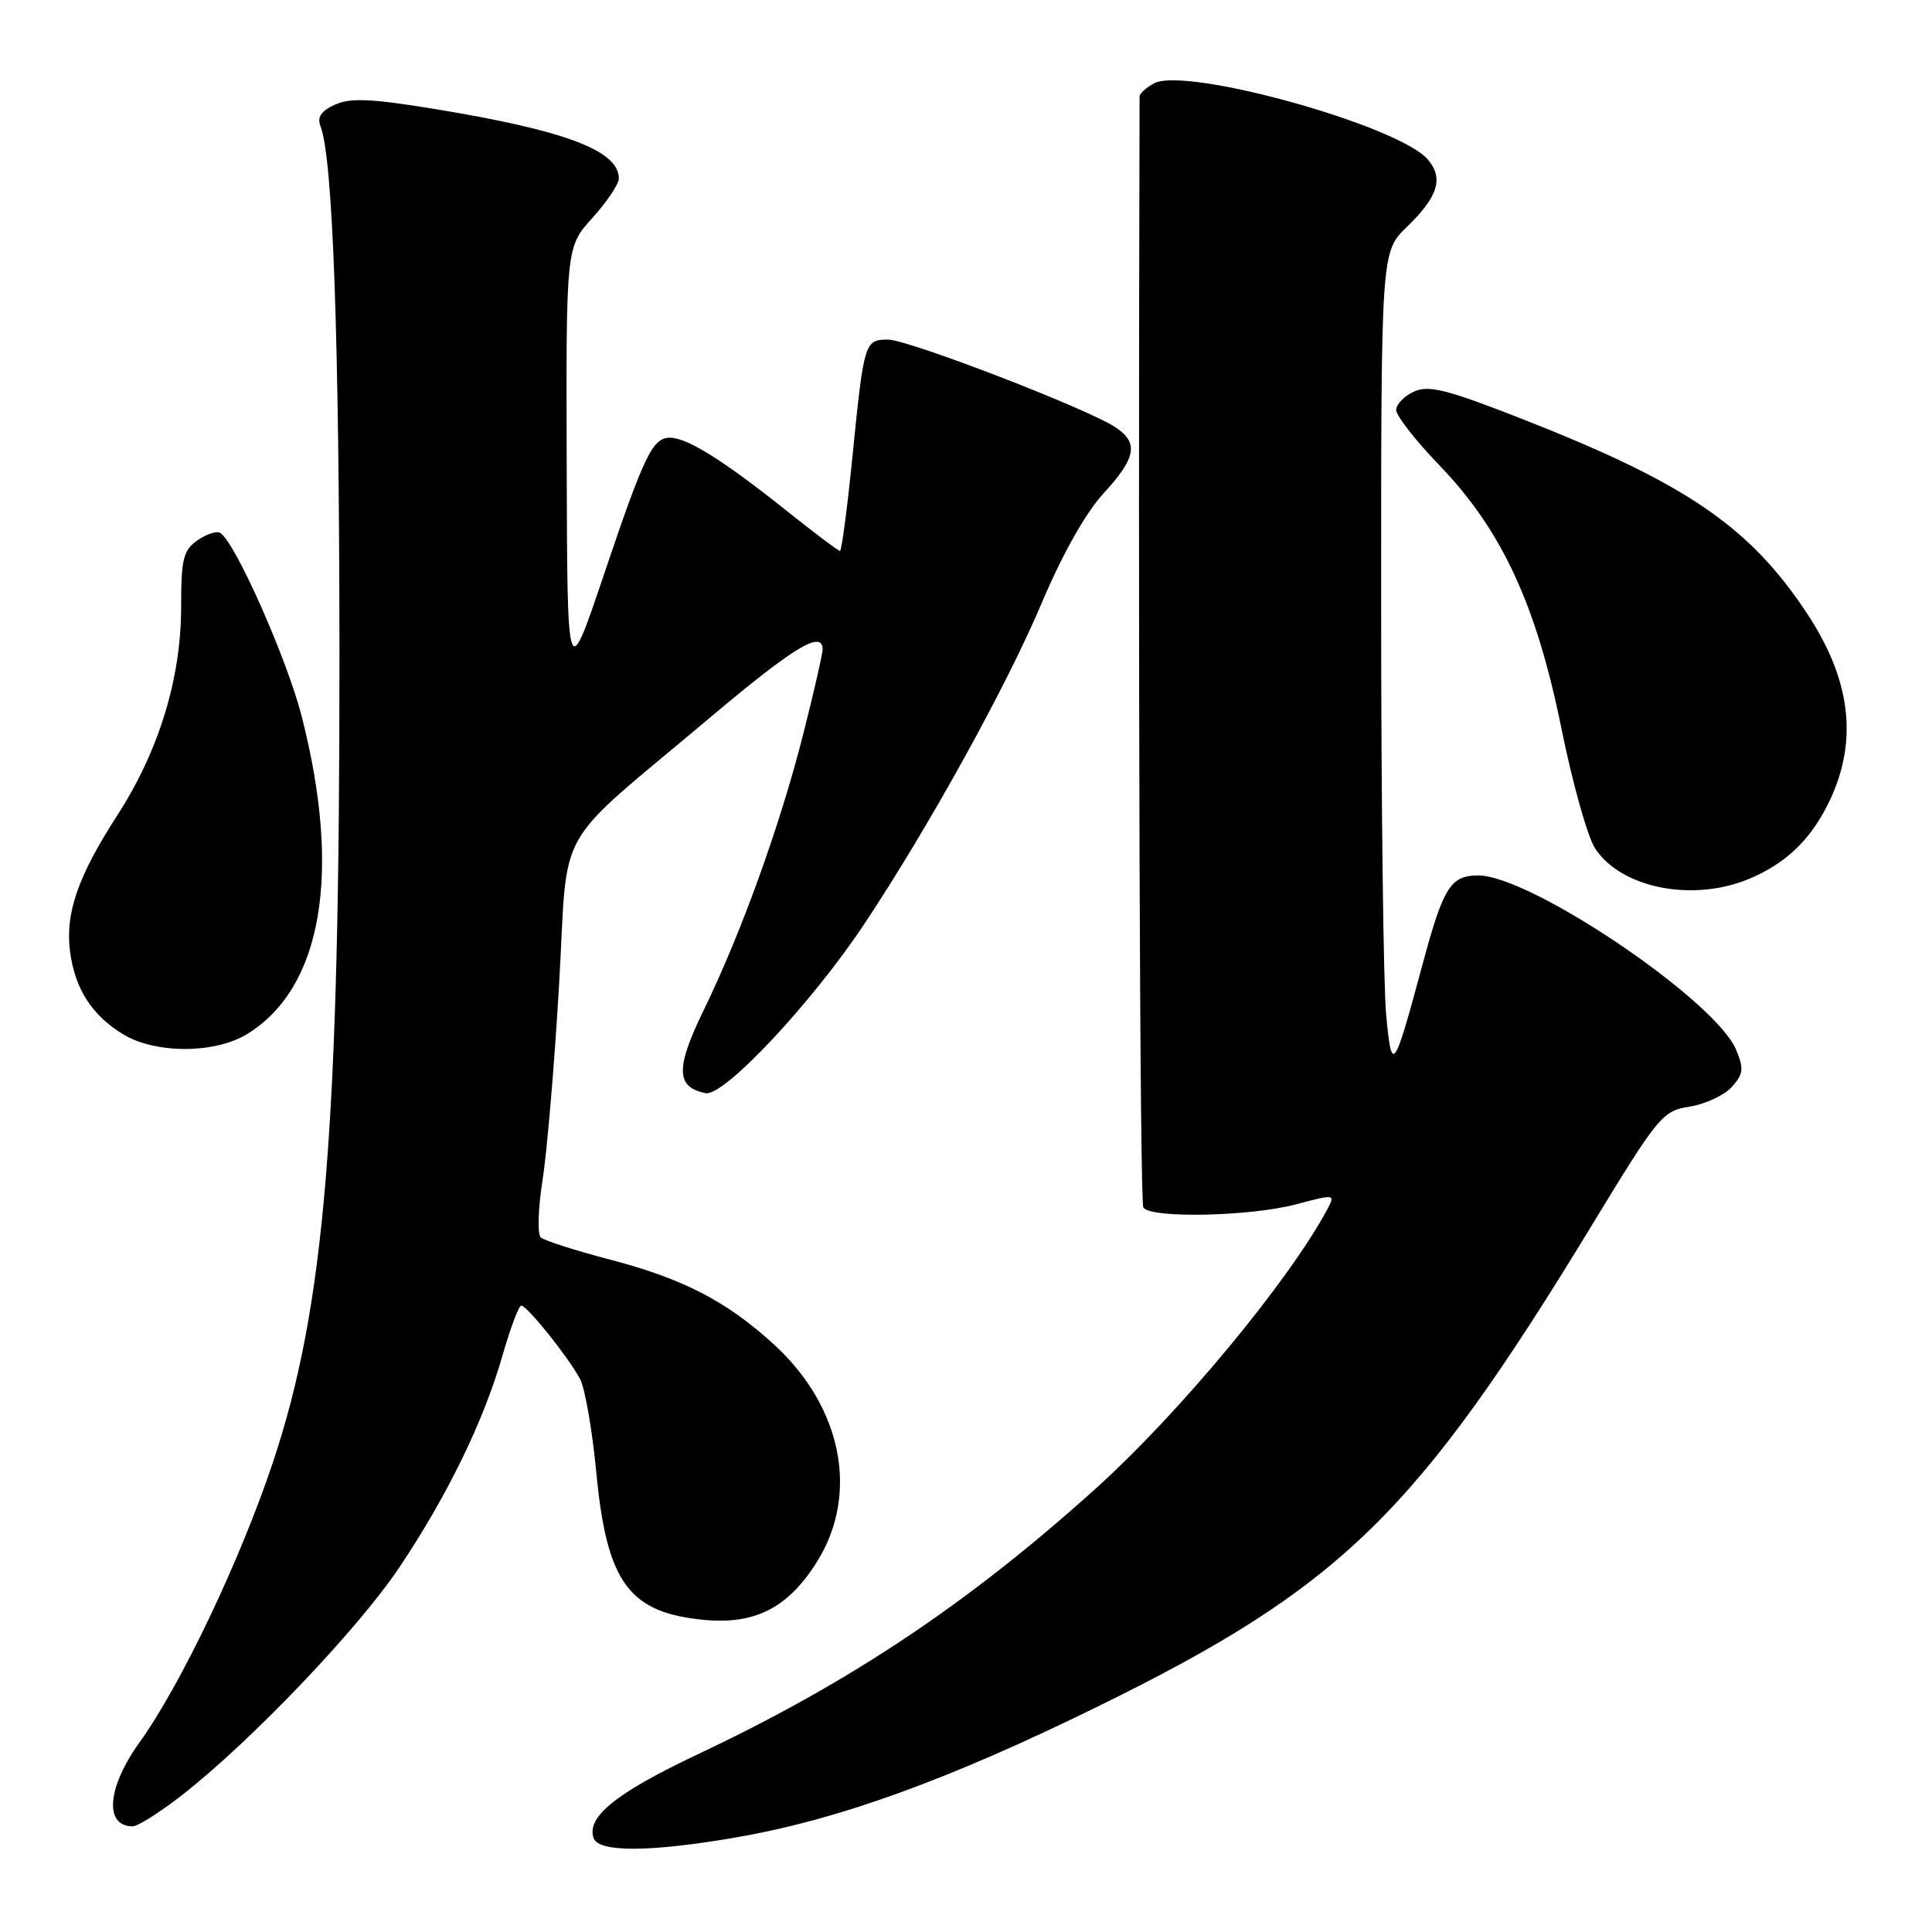 <?xml version="1.0" encoding="UTF-8" standalone="no"?>
<!DOCTYPE svg PUBLIC "-//W3C//DTD SVG 1.1//EN" "http://www.w3.org/Graphics/SVG/1.1/DTD/svg11.dtd" >
<svg xmlns="http://www.w3.org/2000/svg" xmlns:xlink="http://www.w3.org/1999/xlink" version="1.1" viewBox="0 0 256 256">
 <g >
 <path fill="currentColor"
d=" M 97.62 243.45 C 111.16 241.10 125.68 235.84 145.53 226.09 C 177.73 210.28 187.65 200.61 210.92 162.37 C 219.77 147.82 220.27 147.21 223.90 146.63 C 225.97 146.30 228.47 145.13 229.46 144.04 C 231.01 142.33 231.09 141.63 230.05 139.11 C 227.34 132.57 202.84 116.01 195.87 116.00 C 192.22 116.00 191.25 117.55 188.53 127.66 C 184.65 142.06 184.42 142.38 183.67 134.43 C 183.31 130.62 183.01 106.33 183.01 80.45 C 183.00 33.39 183.00 33.39 186.41 30.08 C 190.58 26.04 191.33 23.59 189.16 21.10 C 185.22 16.59 157.12 8.79 152.92 11.04 C 151.87 11.61 151.00 12.39 151.00 12.79 C 150.79 87.73 151.04 159.26 151.50 160.00 C 152.41 161.47 165.69 161.19 171.73 159.58 C 176.90 158.21 176.96 158.22 175.87 160.25 C 170.75 169.80 156.21 187.33 145.09 197.33 C 128.20 212.54 112.54 222.98 92.46 232.45 C 81.59 237.59 77.61 240.81 78.68 243.61 C 79.39 245.47 86.38 245.41 97.62 243.45 Z  M 24.16 237.83 C 33.26 230.72 47.43 215.87 52.90 207.71 C 59.30 198.15 64.09 188.31 66.59 179.59 C 67.63 175.97 68.74 173.00 69.07 173.00 C 69.84 173.00 75.33 179.85 76.86 182.72 C 77.51 183.95 78.48 189.51 79.01 195.08 C 80.40 209.73 83.33 213.71 93.37 214.65 C 100.15 215.28 104.56 212.96 108.36 206.77 C 113.83 197.85 111.55 186.45 102.64 178.23 C 96.42 172.50 90.58 169.46 81.00 166.95 C 76.33 165.73 72.12 164.39 71.66 163.97 C 71.19 163.55 71.30 160.13 71.89 156.36 C 72.49 152.58 73.47 140.95 74.08 130.50 C 75.35 108.64 72.92 112.92 94.28 94.92 C 105.24 85.69 109.00 83.43 109.00 86.07 C 109.00 86.66 107.84 91.72 106.42 97.32 C 103.37 109.35 98.22 123.63 93.24 133.86 C 89.49 141.56 89.55 144.07 93.51 144.85 C 95.91 145.32 107.55 132.92 114.48 122.50 C 123.07 109.59 133.41 90.87 138.08 79.80 C 140.79 73.39 143.86 67.95 146.21 65.39 C 150.57 60.66 150.92 58.64 147.75 56.58 C 143.89 54.07 120.34 45.00 117.67 45.00 C 114.56 45.00 114.47 45.29 112.93 60.75 C 112.25 67.49 111.52 73.00 111.30 73.00 C 111.08 73.00 107.83 70.56 104.09 67.57 C 95.85 61.00 91.07 58.01 88.79 58.00 C 86.46 58.00 85.38 60.24 79.90 76.50 C 75.17 90.50 75.17 90.50 75.09 61.62 C 75.00 32.74 75.00 32.74 78.50 28.87 C 80.42 26.74 82.00 24.39 82.00 23.65 C 82.00 19.96 74.95 17.29 57.65 14.45 C 49.18 13.06 46.42 12.94 44.38 13.87 C 42.52 14.72 41.99 15.53 42.48 16.77 C 44.10 20.94 44.95 44.67 44.98 86.31 C 45.01 149.60 43.08 173.06 36.14 193.84 C 31.81 206.79 23.94 223.30 18.47 230.90 C 14.19 236.86 13.78 242.00 17.58 242.00 C 18.26 242.00 21.22 240.12 24.16 237.83 Z  M 32.71 137.04 C 42.67 130.96 45.30 115.77 39.99 94.97 C 38.04 87.33 31.17 71.84 29.19 70.62 C 28.71 70.32 27.35 70.77 26.16 71.60 C 24.28 72.92 24.00 74.06 24.00 80.45 C 24.00 89.90 21.05 99.52 15.52 108.07 C 10.30 116.15 8.61 121.05 9.29 126.15 C 9.95 131.06 12.19 134.53 16.30 137.04 C 20.58 139.65 28.43 139.64 32.71 137.04 Z  M 231.77 116.45 C 236.47 114.49 239.69 111.48 242.07 106.84 C 246.25 98.69 245.44 90.45 239.58 81.50 C 231.93 69.81 223.49 64.04 201.50 55.44 C 191.70 51.60 189.29 51.00 187.35 51.89 C 186.06 52.48 185.00 53.58 185.00 54.33 C 185.00 55.09 187.59 58.40 190.75 61.68 C 199.00 70.25 203.58 80.13 206.90 96.54 C 208.36 103.77 210.37 110.91 211.36 112.42 C 214.81 117.69 224.31 119.57 231.77 116.45 Z "/>
</g>
</svg>